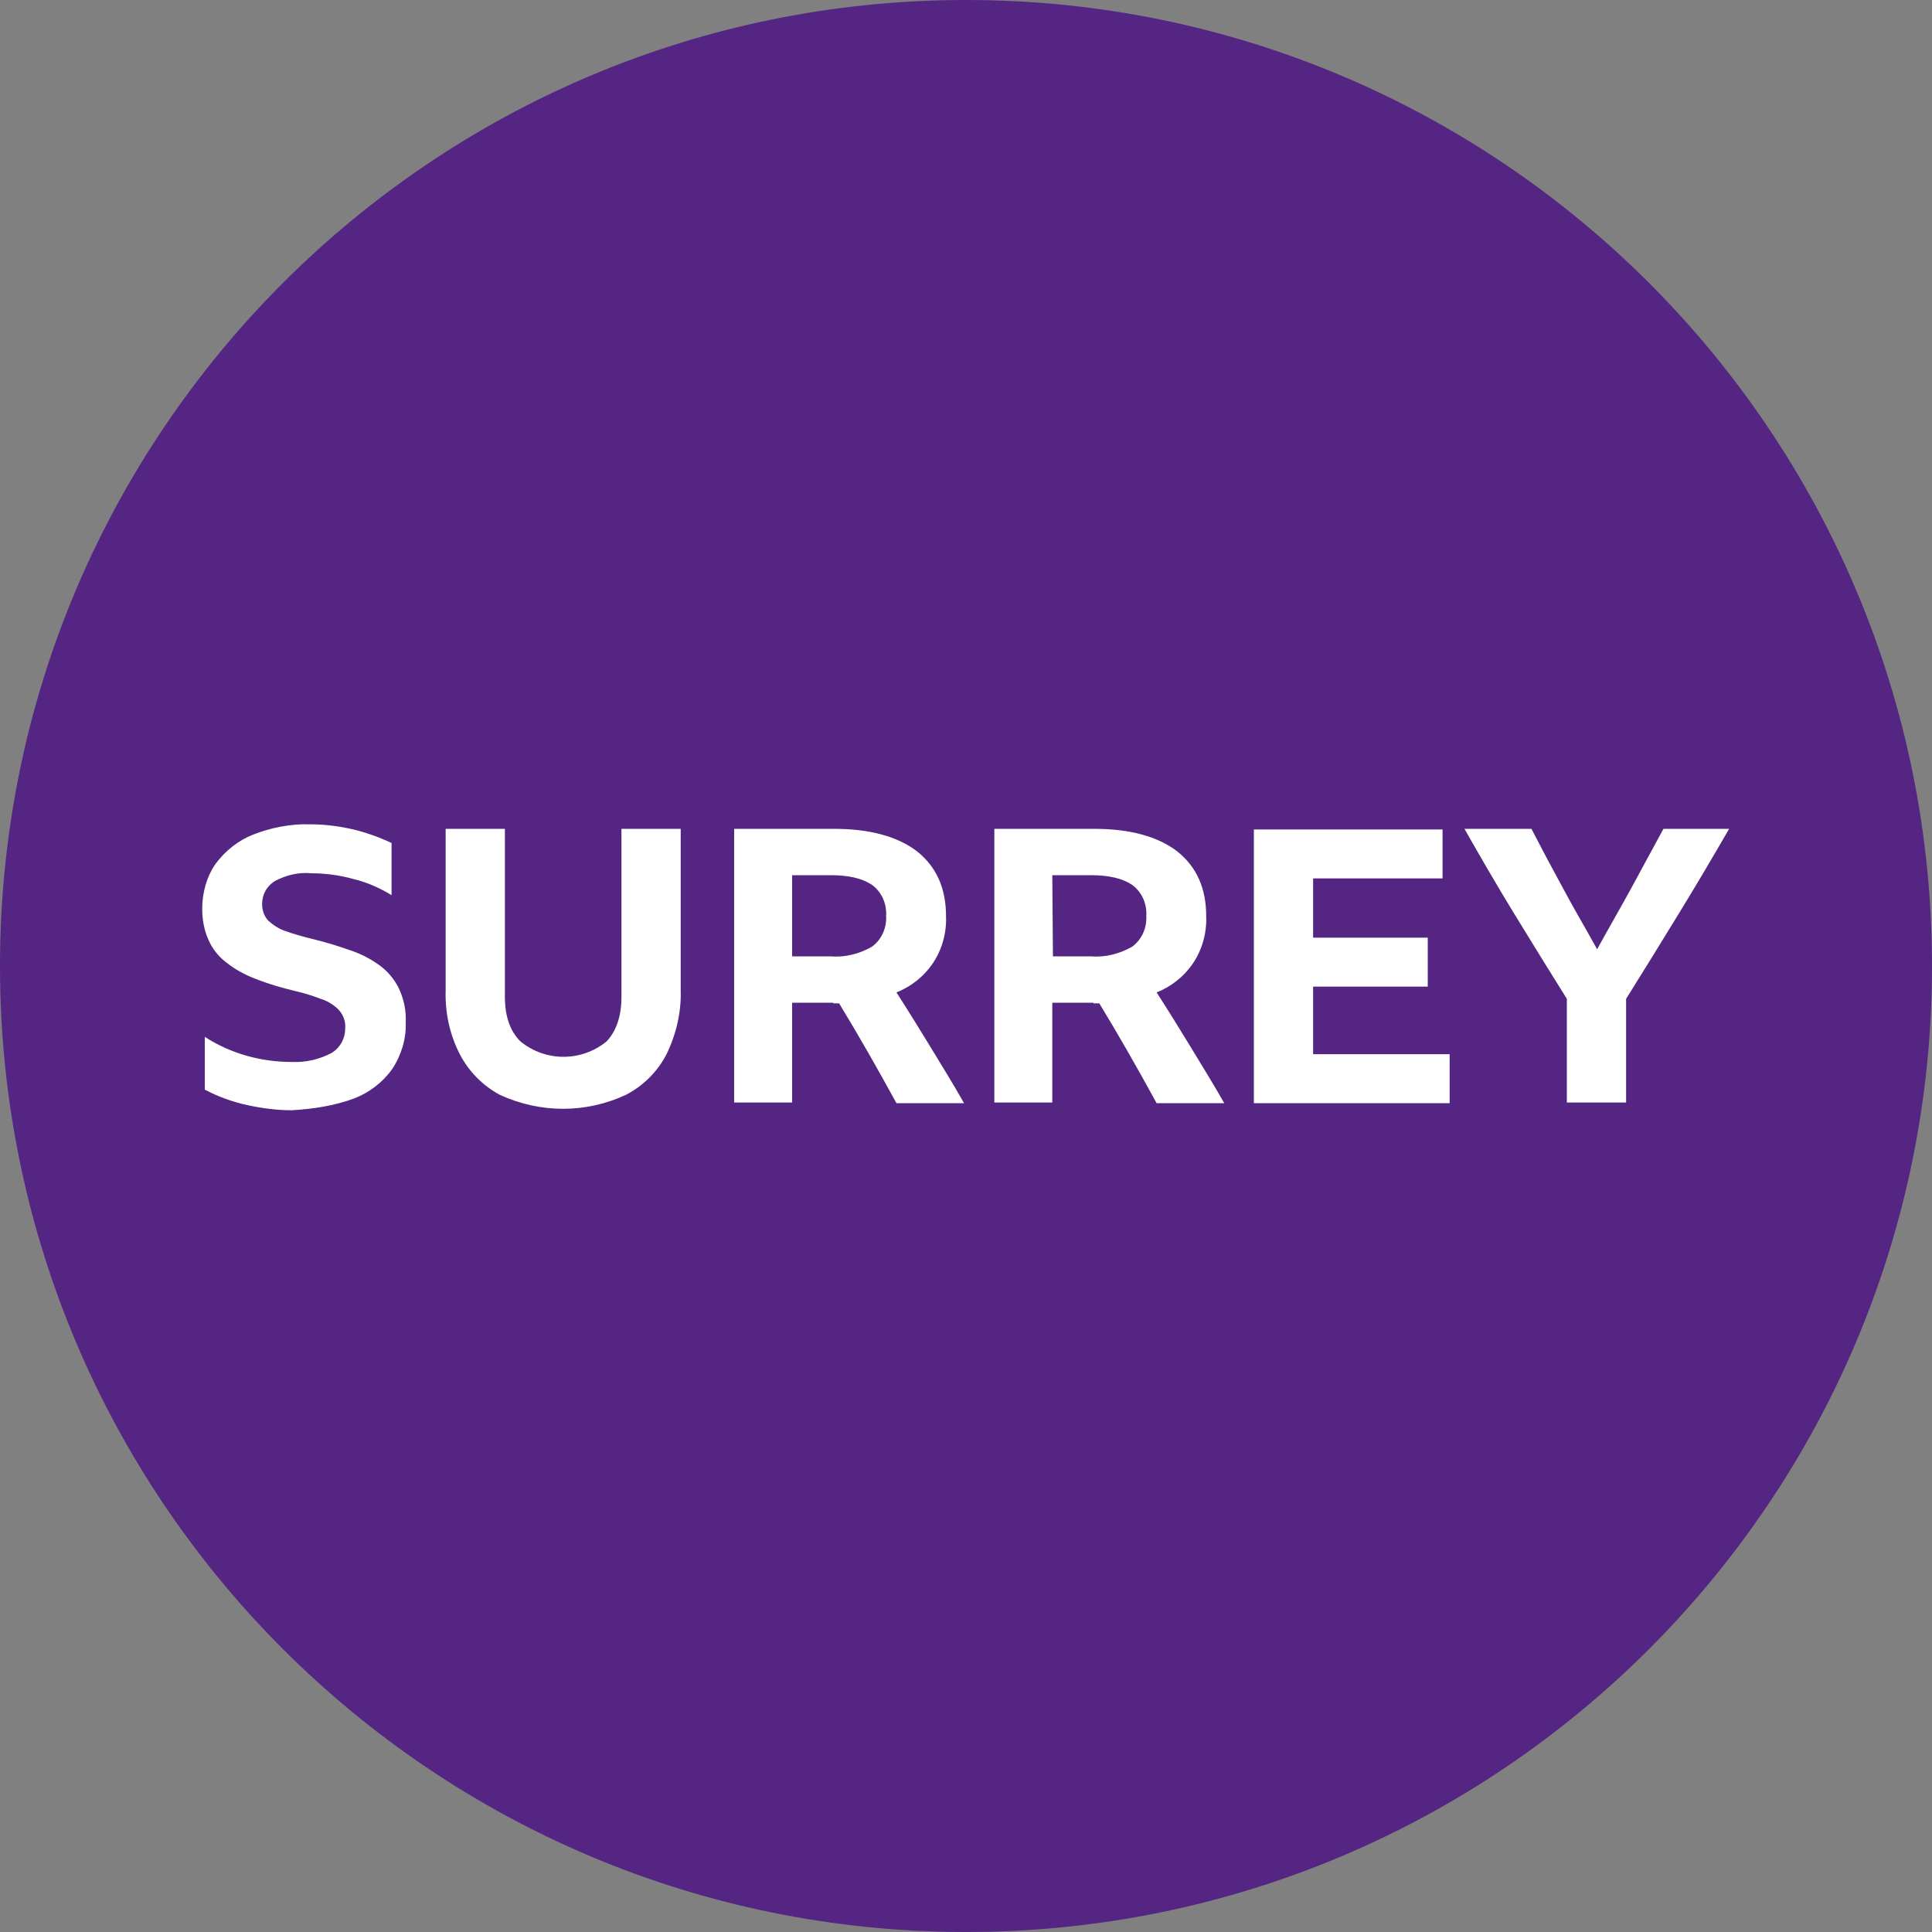 <svg width="512" height="512" viewBox="0 0 512 512" fill="none" xmlns="http://www.w3.org/2000/svg">
<rect x="0" y="0" width="512" height="512" fill="#808080" stroke="none"/>
<g clip-path="url(#clip0_2_250)">
<path d="M256 512C397.385 512 512 397.385 512 256C512 114.615 397.385 0 256 0C114.615 0 0 114.615 0 256C0 397.385 114.615 512 256 512Z" fill="#542582"/>
<path d="M93.696 291.157C97.792 289.621 101.376 286.89 103.936 283.306C106.325 279.722 107.691 275.285 107.52 271.018C107.691 267.776 107.008 264.704 105.643 261.802C104.448 259.413 102.571 257.194 100.352 255.658C97.963 253.952 95.232 252.586 92.501 251.733C89.6 250.709 86.357 249.685 82.773 248.832C80.043 248.149 77.653 247.466 75.776 246.784C74.069 246.272 72.533 245.248 71.168 244.053C69.973 242.858 69.461 241.152 69.461 239.616C69.461 237.056 70.656 234.837 72.875 233.472C75.776 231.936 79.189 231.082 82.432 231.424C86.187 231.424 90.112 231.936 93.696 232.96C97.28 233.813 100.693 235.349 103.765 237.226V223.402C100.523 221.866 97.109 220.672 93.696 219.818C89.941 218.965 86.187 218.453 82.261 218.453C77.141 218.282 71.851 219.306 67.072 221.184C63.147 222.72 59.733 225.45 57.173 228.864C54.784 232.277 53.589 236.544 53.589 240.81C53.589 243.712 54.101 246.613 55.296 249.173C56.32 251.562 58.027 253.61 60.075 255.146C62.464 257.024 65.024 258.389 67.755 259.413C71.168 260.778 74.752 261.802 78.336 262.656C80.555 263.168 82.773 263.85 84.992 264.704C86.699 265.216 88.405 266.24 89.771 267.605C90.965 268.97 91.648 270.677 91.477 272.554C91.477 275.285 90.112 277.674 87.893 279.04C84.651 280.746 81.067 281.6 77.312 281.429C69.12 281.429 61.099 279.21 54.272 274.773V288.768C57.856 290.645 61.611 292.01 65.536 292.864C69.461 293.717 73.387 294.229 77.312 294.229C83.115 293.888 88.576 293.034 93.696 291.157ZM165.888 290.133C170.496 287.744 174.251 283.989 176.64 279.381C179.2 274.09 180.565 268.288 180.395 262.485V219.648H164.693V264.192C164.693 269.312 163.328 273.237 160.768 275.968C154.112 281.429 144.555 281.429 137.899 275.968C135.168 273.237 133.803 269.312 133.803 264.192V219.648H118.101V262.485C117.931 268.288 119.125 274.09 121.856 279.381C124.245 283.989 128 287.744 132.437 290.133C143.189 295.082 155.307 295.082 165.888 290.133ZM220.843 265.898H222.379C227.669 274.602 232.619 283.306 237.568 292.352H255.488C252.587 287.232 249.515 282.282 246.613 277.504C243.712 272.725 240.64 267.776 237.568 262.997C241.493 261.461 244.907 258.73 247.296 255.146C249.685 251.562 250.88 247.125 250.709 242.858C250.709 235.349 248.149 229.717 243.029 225.621C237.909 221.696 230.571 219.648 221.013 219.648H194.56V292.181H209.92V265.728H220.843V265.898ZM209.92 231.936H220.16C224.939 231.936 228.523 232.789 231.083 234.496C233.643 236.373 235.008 239.445 234.837 242.688C235.008 245.93 233.643 249.002 231.083 250.88C227.84 252.757 223.915 253.781 220.16 253.44H209.92V231.936ZM289.792 265.898H291.328C296.619 274.602 301.568 283.306 306.517 292.352H324.437C321.536 287.232 318.464 282.282 315.563 277.504C312.661 272.725 309.589 267.776 306.517 262.997C310.443 261.461 313.856 258.73 316.245 255.146C318.635 251.562 319.829 247.125 319.659 242.858C319.659 235.349 317.099 229.717 311.979 225.621C306.859 221.696 299.52 219.648 289.963 219.648H263.509V292.181H278.869V265.728H289.792V265.898ZM278.869 231.936H289.109C293.888 231.936 297.472 232.789 300.032 234.496C302.592 236.373 303.957 239.445 303.787 242.688C303.957 245.93 302.592 249.002 300.032 250.88C296.789 252.757 292.864 253.781 289.109 253.44H279.04L278.869 231.936ZM332.288 292.352H384.171V279.381H347.989V261.461H378.368V248.49H347.989V232.789H382.293V219.818H332.288V292.352ZM444.757 242.346C449.365 234.837 453.803 227.328 458.24 219.648H440.832C437.931 224.938 435.029 230.4 432.128 235.69C429.227 240.981 426.155 246.272 423.253 251.562C420.352 246.272 417.28 241.152 414.379 235.69C411.477 230.4 408.576 224.938 405.845 219.648H388.096C392.363 227.157 396.8 234.837 401.408 242.346C406.016 249.856 410.624 257.365 415.232 264.704V292.181H430.933V264.704C435.541 257.365 440.149 249.856 444.757 242.346Z" fill="white"/>
</g>
<defs>
<clipPath id="clip0_2_250">
<rect width="512" height="512" fill="white"/>
</clipPath>
</defs>
</svg>
